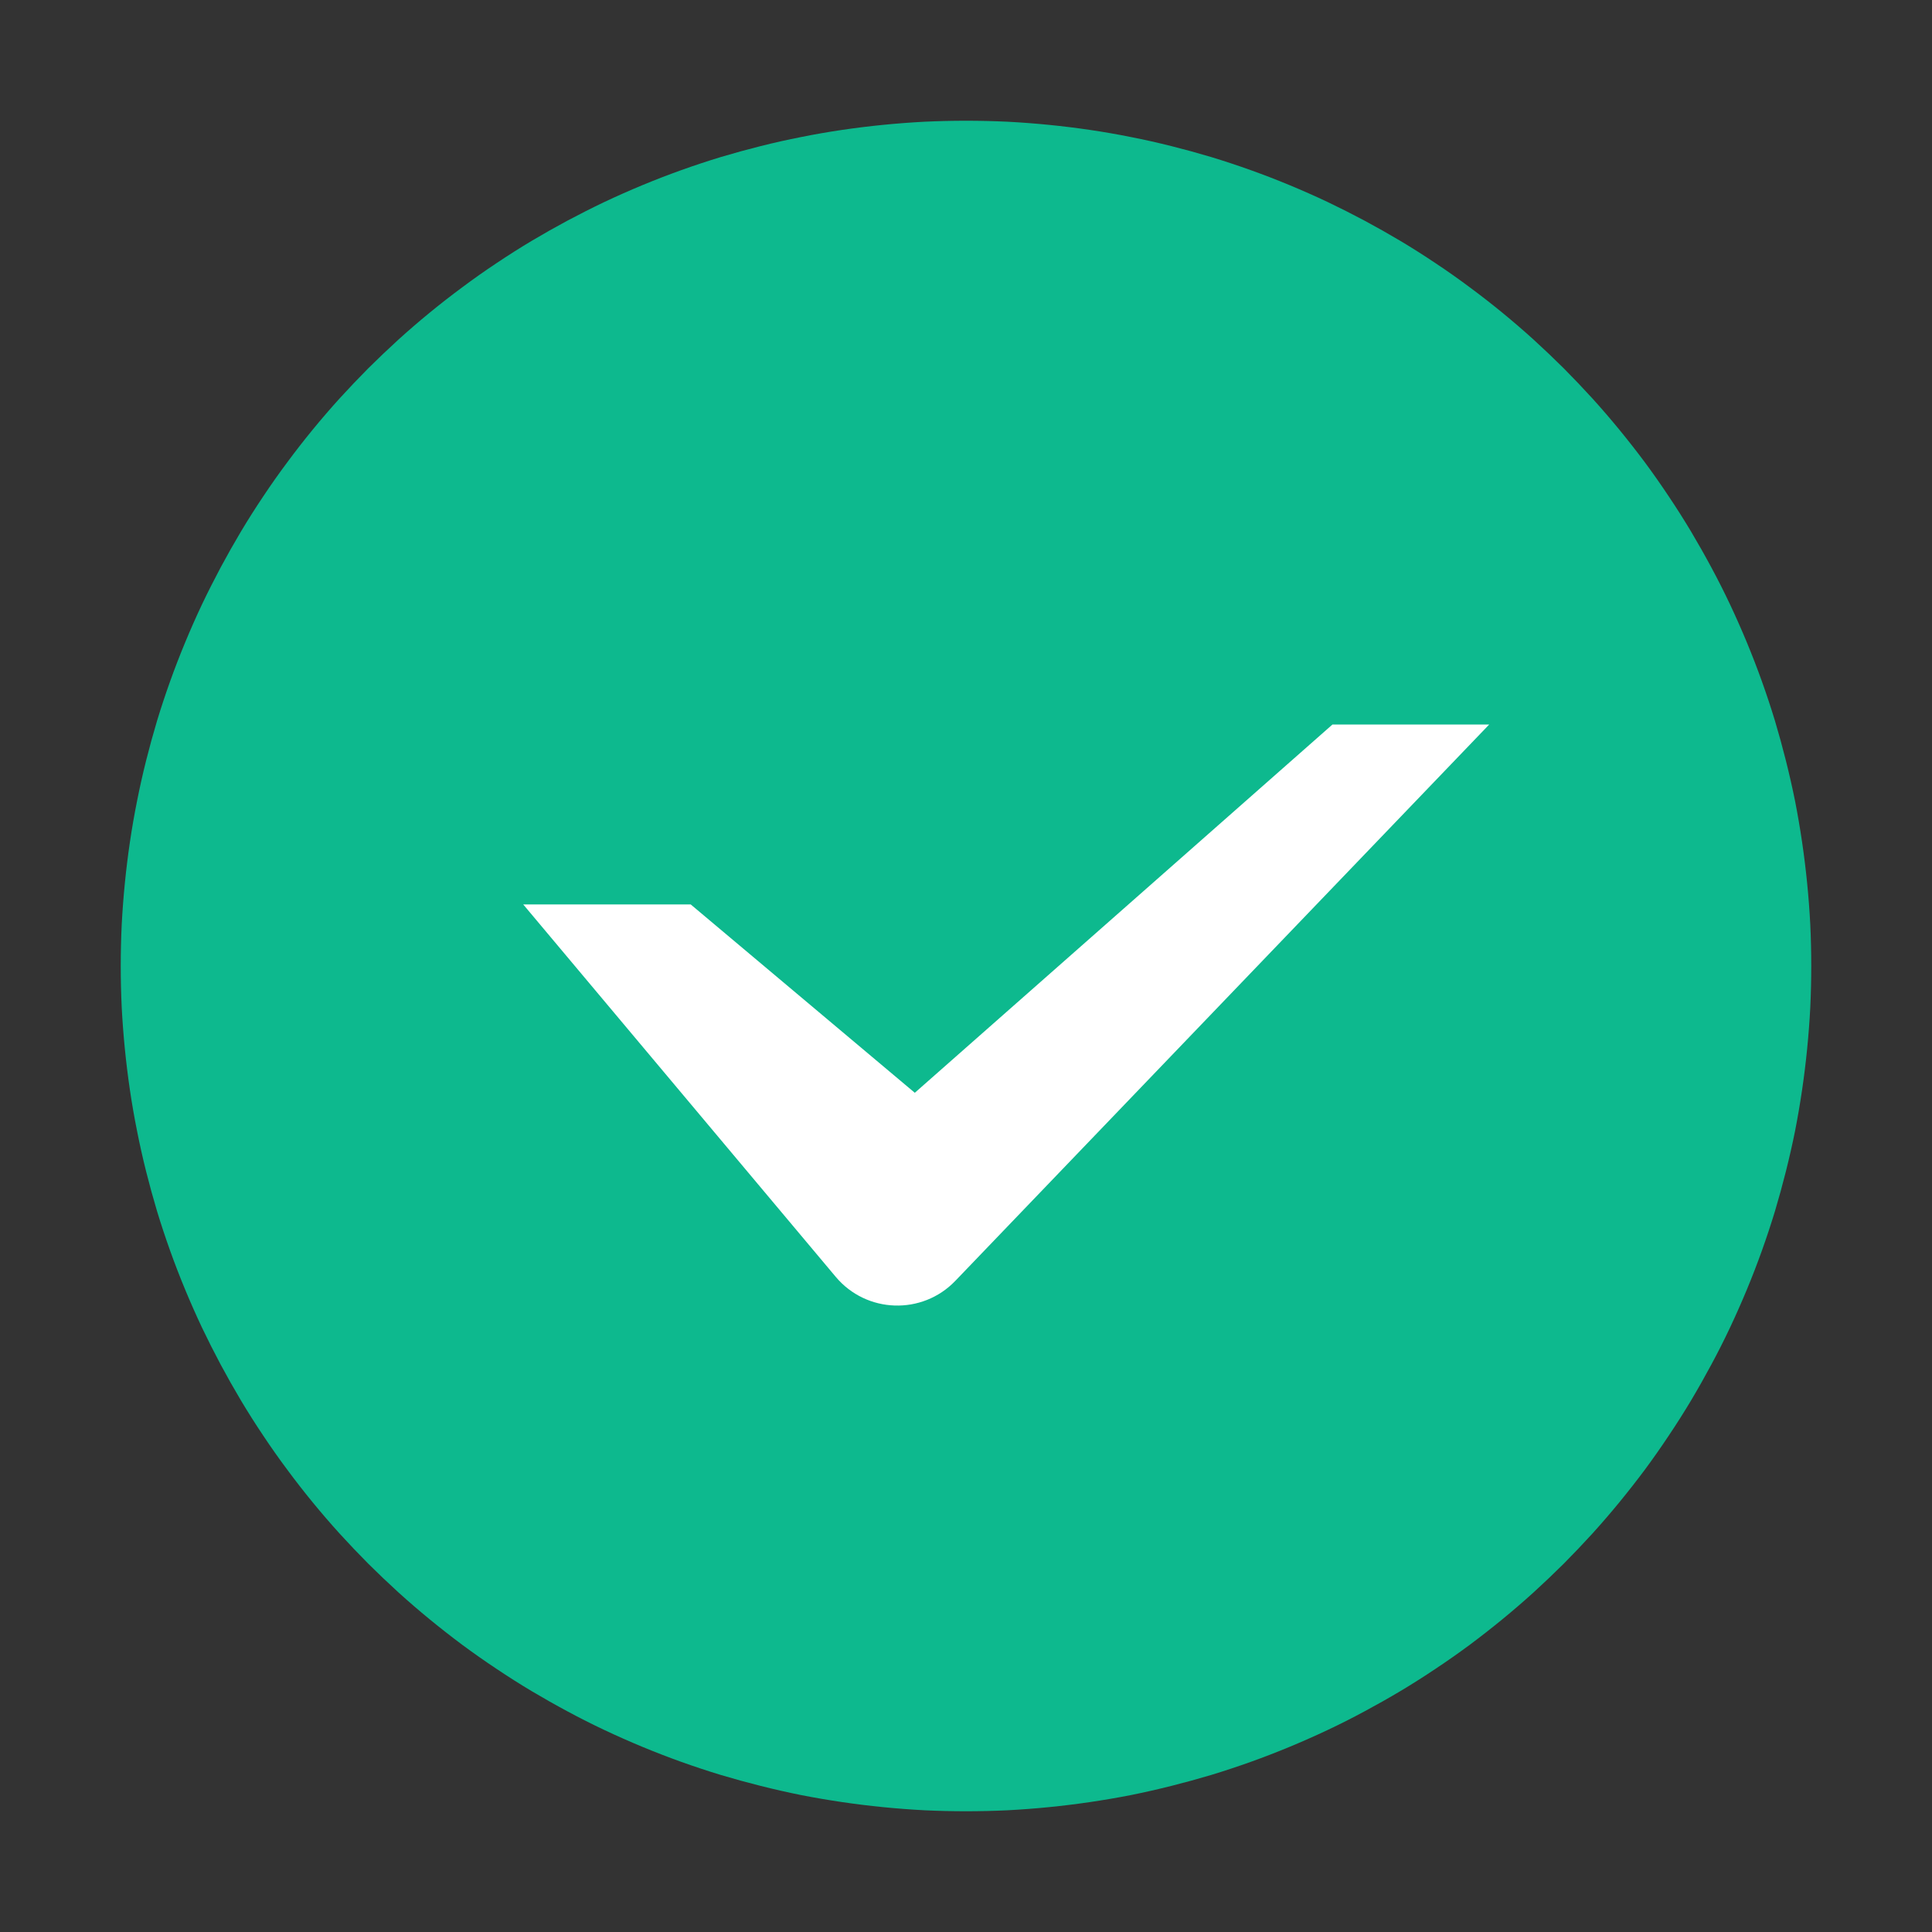 <svg xmlns="http://www.w3.org/2000/svg" xmlns:xlink="http://www.w3.org/1999/xlink" fill="none" version="1.1" width="16"
  height="16" viewBox="0 0 16 16">
  <rect x="0" y="0" width="16" height="16" fill="#333333" stroke="none"/>
  <defs>
    <clipPath id="master_svg0_105_29533">
      <rect x="0" y="0" width="16" height="16" rx="0" />
    </clipPath>
  </defs>
  <g clip-path="url(#master_svg0_105_29533)">
    <g>
      <path
        d="M15,8Q15,8.172,14.992,8.343Q14.983,8.515,14.966,8.686Q14.949,8.857,14.924,9.027Q14.899,9.197,14.866,9.366Q14.832,9.534,14.79,9.701Q14.748,9.868,14.699,10.032Q14.649,10.196,14.591,10.358Q14.533,10.52,14.467,10.679Q14.401,10.838,14.328,10.993Q14.255,11.148,14.173,11.3Q14.092,11.451,14.004,11.599Q13.916,11.746,13.82,11.889Q13.725,12.032,13.623,12.17Q13.52,12.308,13.411,12.441Q13.302,12.574,13.187,12.701Q13.071,12.828,12.95,12.95Q12.828,13.071,12.701,13.187Q12.574,13.302,12.441,13.411Q12.308,13.52,12.17,13.623Q12.032,13.725,11.889,13.82Q11.746,13.916,11.599,14.004Q11.451,14.092,11.3,14.173Q11.148,14.255,10.993,14.328Q10.838,14.401,10.679,14.467Q10.52,14.533,10.358,14.591Q10.196,14.649,10.032,14.699Q9.868,14.748,9.701,14.79Q9.534,14.832,9.366,14.866Q9.197,14.899,9.027,14.924Q8.857,14.949,8.686,14.966Q8.515,14.983,8.343,14.992Q8.172,15,8,15Q7.828,15,7.657,14.992Q7.485,14.983,7.314,14.966Q7.143,14.949,6.973,14.924Q6.803,14.899,6.634,14.866Q6.466,14.832,6.299,14.79Q6.132,14.748,5.968,14.699Q5.804,14.649,5.642,14.591Q5.48,14.533,5.321,14.467Q5.162,14.401,5.007,14.328Q4.852,14.255,4.7,14.173Q4.549,14.092,4.401,14.004Q4.254,13.916,4.111,13.82Q3.968,13.725,3.83,13.623Q3.692,13.52,3.559,13.411Q3.426,13.302,3.299,13.187Q3.172,13.071,3.05,12.95Q2.929,12.828,2.813,12.701Q2.698,12.574,2.589,12.441Q2.48,12.308,2.378,12.17Q2.275,12.032,2.18,11.889Q2.084,11.746,1.996,11.599Q1.908,11.451,1.827,11.3Q1.746,11.148,1.672,10.993Q1.599,10.838,1.533,10.679Q1.467,10.52,1.409,10.358Q1.351,10.196,1.301,10.032Q1.252,9.868,1.21,9.701Q1.168,9.534,1.135,9.366Q1.101,9.197,1.076,9.027Q1.051,8.857,1.034,8.686Q1.017,8.515,1.008,8.343Q1,8.172,1,8Q1,7.828,1.008,7.657Q1.017,7.485,1.034,7.314Q1.051,7.143,1.076,6.973Q1.101,6.803,1.135,6.634Q1.168,6.466,1.21,6.299Q1.252,6.132,1.301,5.968Q1.351,5.804,1.409,5.642Q1.467,5.48,1.533,5.321Q1.599,5.162,1.672,5.007Q1.746,4.852,1.827,4.7Q1.908,4.549,1.996,4.401Q2.084,4.254,2.18,4.111Q2.275,3.968,2.378,3.83Q2.48,3.692,2.589,3.559Q2.698,3.426,2.813,3.299Q2.929,3.172,3.05,3.05Q3.172,2.929,3.299,2.813Q3.426,2.698,3.559,2.589Q3.692,2.48,3.83,2.378Q3.968,2.275,4.111,2.18Q4.254,2.084,4.401,1.996Q4.549,1.908,4.7,1.827Q4.852,1.746,5.007,1.672Q5.162,1.599,5.321,1.533Q5.48,1.467,5.642,1.409Q5.804,1.351,5.968,1.301Q6.132,1.252,6.299,1.21Q6.466,1.168,6.634,1.135Q6.803,1.101,6.973,1.076Q7.143,1.051,7.314,1.034Q7.485,1.017,7.657,1.008Q7.828,1,8,1Q8.172,1,8.343,1.008Q8.515,1.017,8.686,1.034Q8.857,1.051,9.027,1.076Q9.197,1.101,9.366,1.135Q9.534,1.168,9.701,1.21Q9.868,1.252,10.032,1.301Q10.196,1.351,10.358,1.409Q10.52,1.467,10.679,1.533Q10.838,1.599,10.993,1.672Q11.148,1.746,11.3,1.827Q11.451,1.908,11.599,1.996Q11.746,2.084,11.889,2.18Q12.032,2.275,12.17,2.378Q12.308,2.48,12.441,2.589Q12.574,2.698,12.701,2.813Q12.828,2.929,12.95,3.05Q13.071,3.172,13.187,3.299Q13.302,3.426,13.411,3.559Q13.52,3.692,13.623,3.83Q13.725,3.968,13.82,4.111Q13.916,4.254,14.004,4.401Q14.092,4.549,14.173,4.7Q14.255,4.852,14.328,5.007Q14.401,5.162,14.467,5.321Q14.533,5.48,14.591,5.642Q14.649,5.804,14.699,5.968Q14.748,6.132,14.79,6.299Q14.832,6.466,14.866,6.634Q14.899,6.803,14.924,6.973Q14.949,7.143,14.966,7.314Q14.983,7.485,14.992,7.657Q15,7.828,15,8Z"
        fill="#0DB98E" fill-opacity="1" />
    </g>
    <g>
      <path
        d="M12.333,6L7.912,10.607C7.638,10.893,7.176,10.878,6.921,10.574L4.333,7.49L5.72,7.49L7.576,9.05L11.035,6L12.333,6Z"
        fill-rule="evenodd" fill="#FFFFFF" fill-opacity="1" />
    </g>
  </g>
</svg>